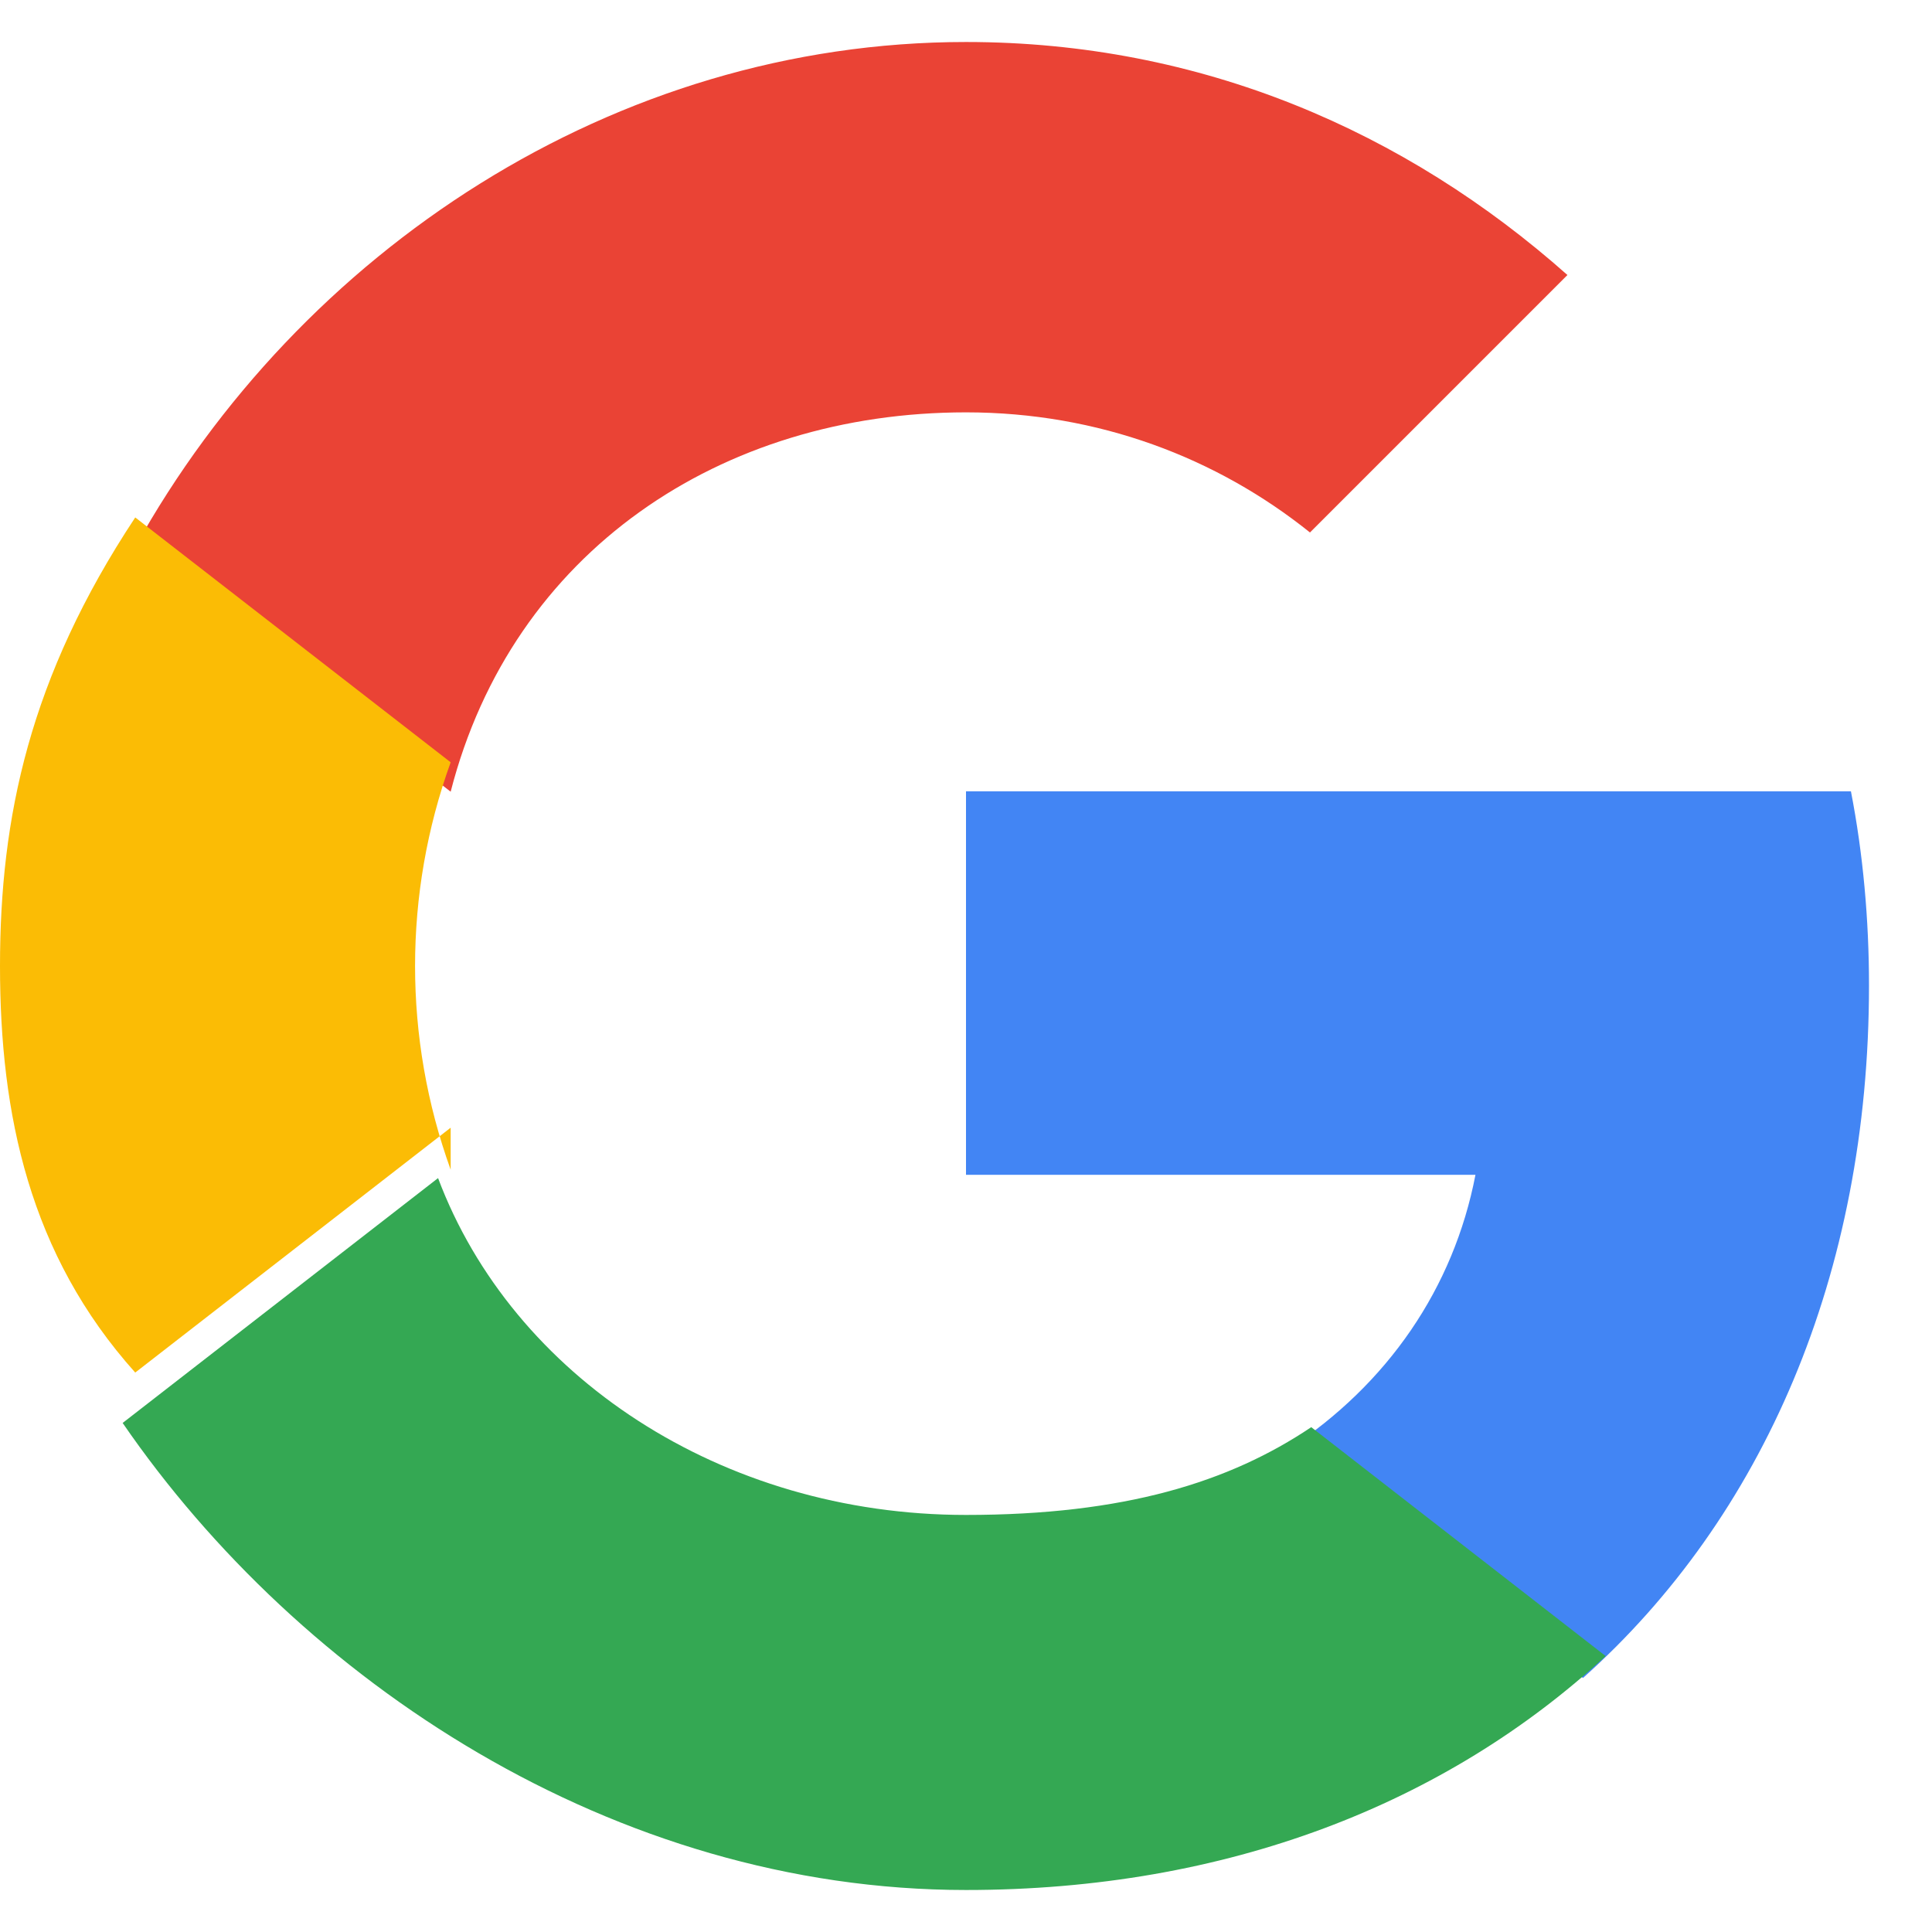 <svg xmlns="http://www.w3.org/2000/svg" width="46" height="46" viewBox="0 0 46 46">
  <g fill="none" fill-rule="evenodd">
    <path d="M23 9.818c3.15 0 5.97 1.08 8.19 2.86l6.13-6.13C33.47 3.13 28.6 1 23 1 14.61 1 7.14 5.98 3.22 13.02l7.51 5.83C12.2 13.13 17.17 9.818 23 9.818z" fill="#EA4335"/>
    <path d="M44.5 23.462c0-1.56-.14-3.13-.43-4.62H23v9.13h12.13c-.52 2.7-2.09 4.98-4.45 6.53l7.01 5.45C41.97 36.13 44.5 30.36 44.5 23.462z" fill="#4285F4"/>
    <path d="M10.73 27.85c-1.13-3.13-1.13-6.57 0-9.7l-7.51-5.83C.7 16.13 0 19.47 0 23c0 3.53.7 6.87 3.22 9.68l7.51-5.83z" fill="#FBBC05"/>
    <path d="M23 45c6.21 0 11.42-2.05 15.23-5.57l-7.01-5.45c-1.95 1.31-4.45 2.09-8.22 2.09-5.83 0-10.8-3.31-12.57-8.02l-7.51 5.83C7.14 40.02 14.61 45 23 45z" fill="#34A853"/>
    <path d="M44.5 23.462c0-1.56-.14-3.13-.43-4.62H23v9.13h12.13c-.52 2.7-2.09 4.98-4.45 6.53l7.01 5.45C41.97 36.13 44.5 30.36 44.5 23.462z" fill-opacity=".15"/>
  </g>
</svg>
